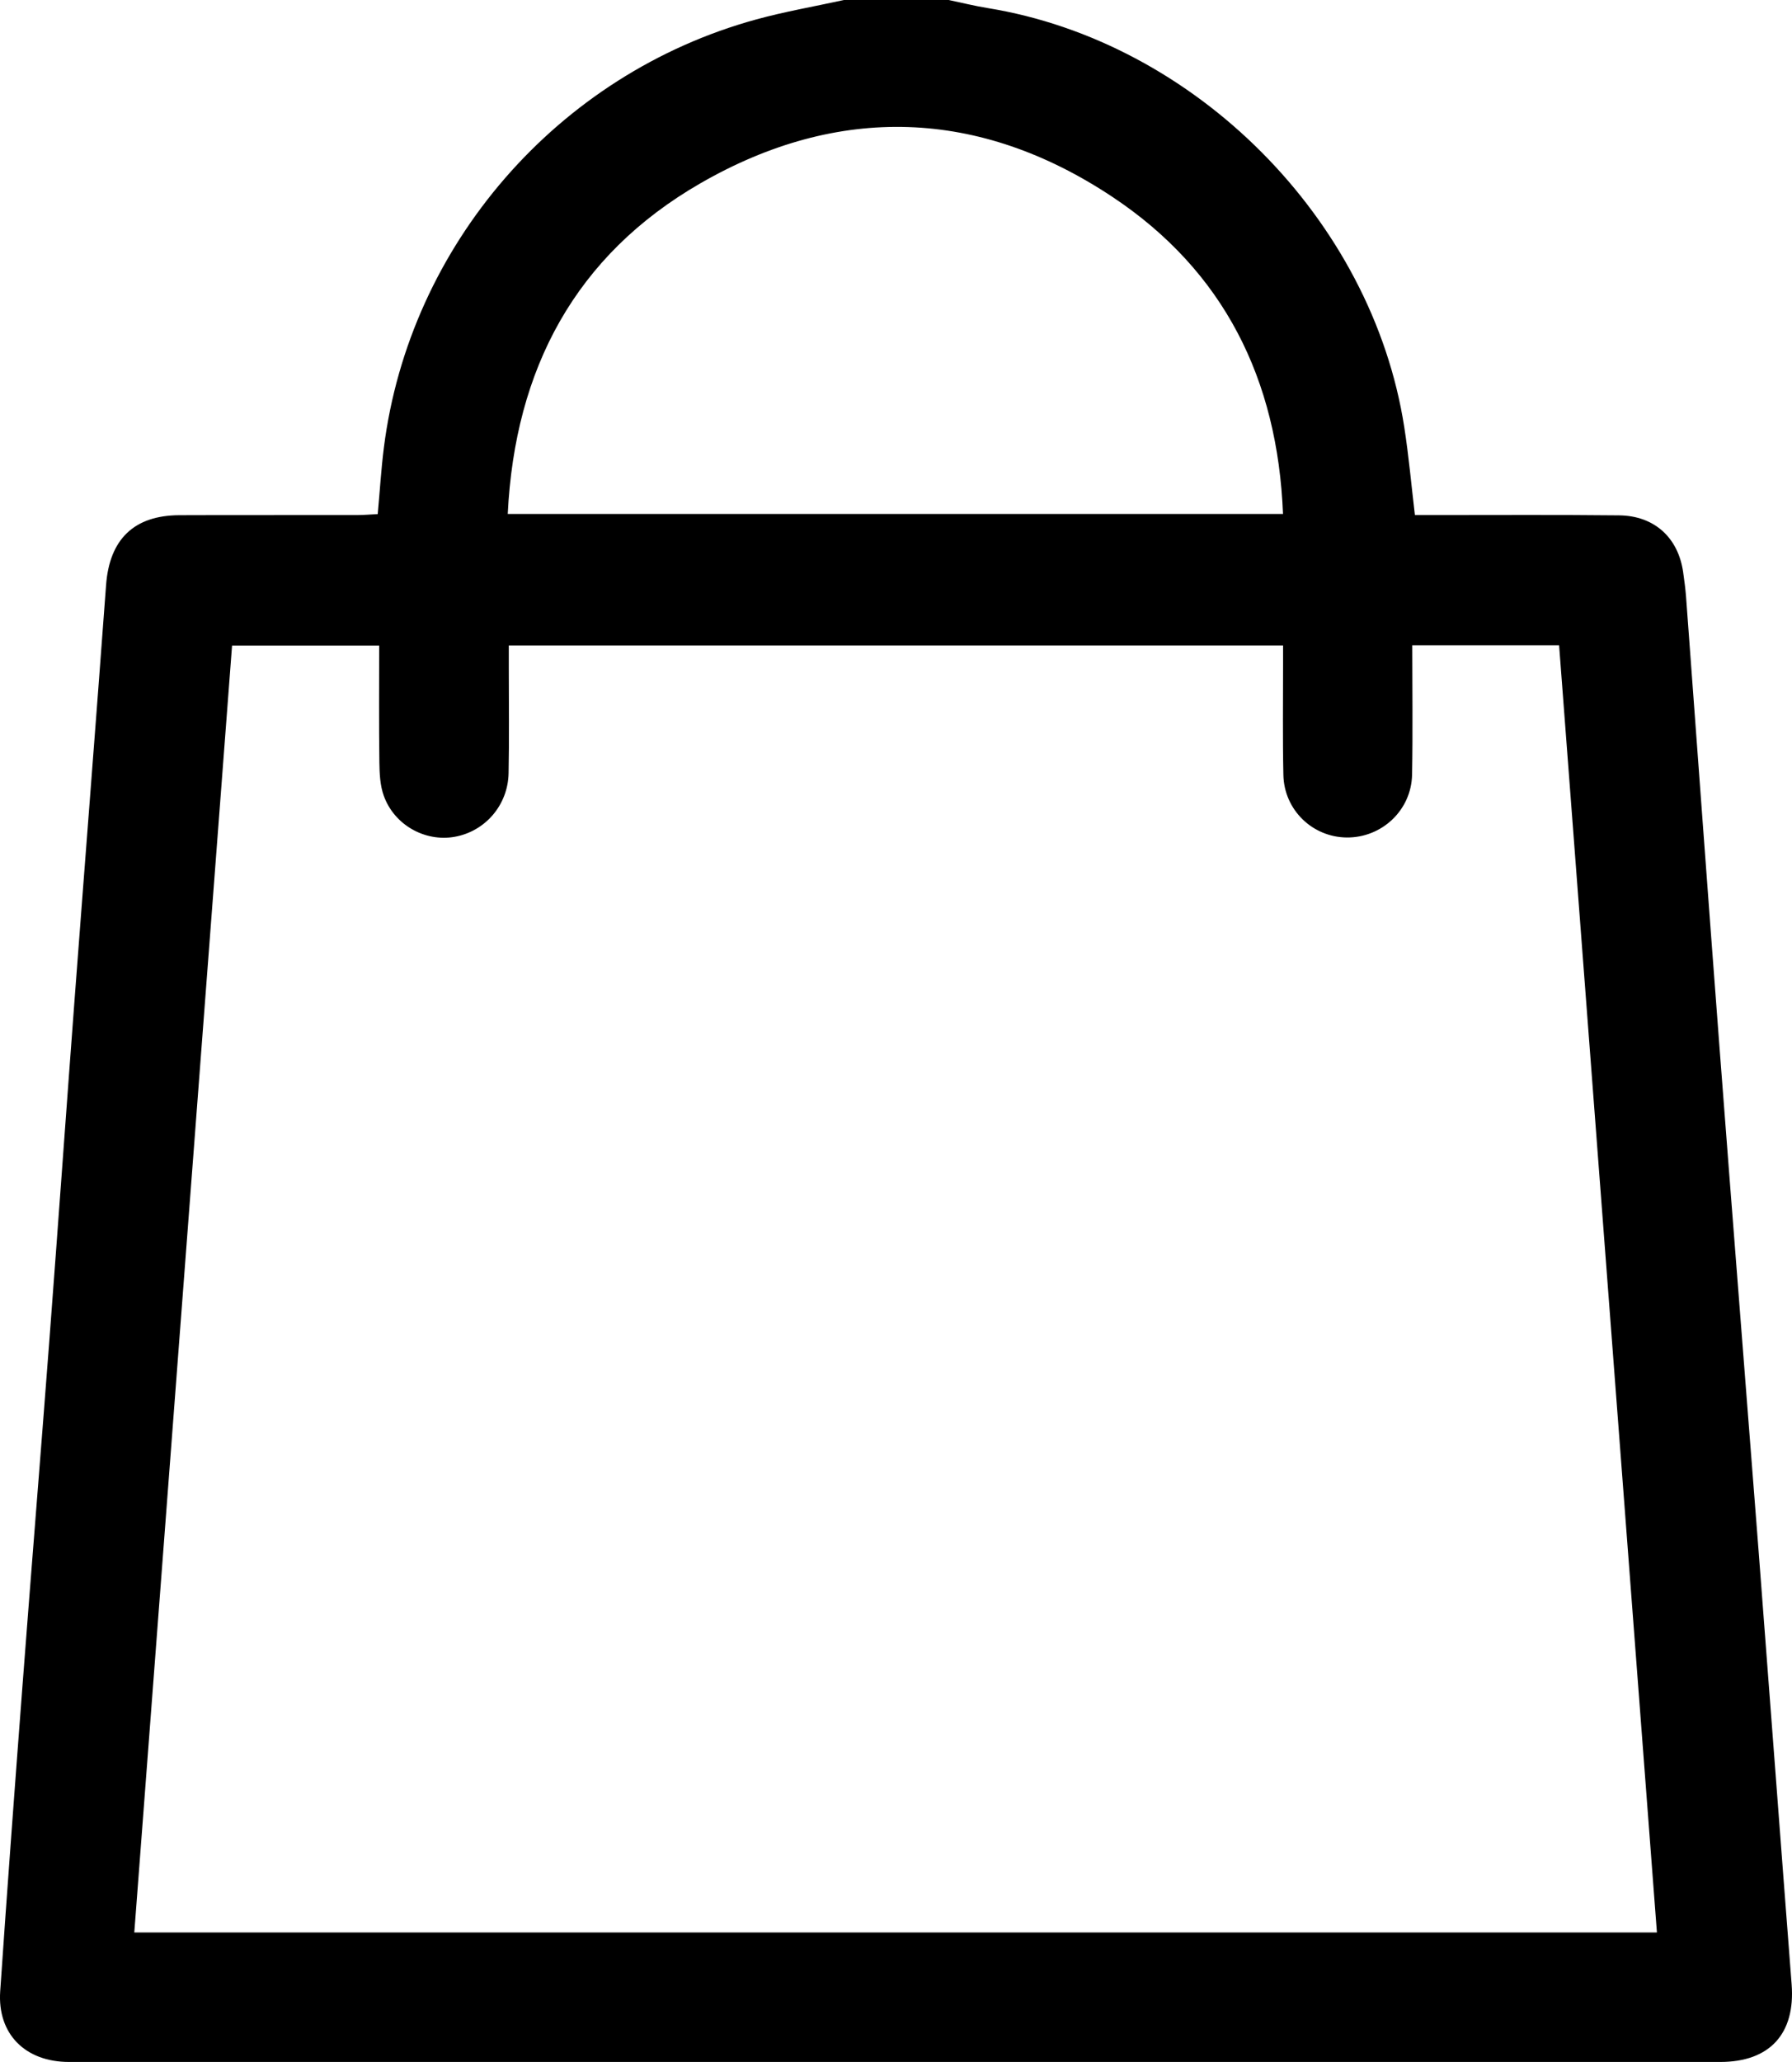 <svg width="100" height="115" viewBox="0 0 100 115" fill="none" xmlns="http://www.w3.org/2000/svg">
<path d="M47.09 0C49.041 0 50.99 0 52.942 0C53.663 0.151 54.379 0.331 55.105 0.448C66.695 2.329 76.563 12.229 78.363 23.822C78.614 25.429 78.758 27.054 78.957 28.726C79.406 28.726 79.814 28.726 80.224 28.726C83.599 28.726 86.976 28.706 90.35 28.742C92.324 28.762 93.659 29.993 93.928 31.924C93.989 32.369 94.052 32.815 94.086 33.261C94.71 41.653 95.317 50.045 95.956 58.435C96.668 67.795 97.415 77.15 98.137 86.51C98.757 94.565 99.357 102.62 99.98 110.674C100.192 113.42 98.762 114.998 95.994 114.998C85.532 114.998 75.068 114.998 64.606 114.998C44.354 114.998 24.105 114.998 3.853 114.998C1.405 114.998 -0.151 113.434 0.011 111.057C0.399 105.386 0.821 99.717 1.252 94.047C1.739 87.633 2.263 81.222 2.75 74.81C3.237 68.396 3.693 61.98 4.175 55.566C4.751 47.921 5.355 40.278 5.919 32.633C6.106 30.094 7.462 28.742 10.013 28.733C13.313 28.719 16.613 28.733 19.913 28.726C20.308 28.726 20.703 28.69 21.078 28.672C21.199 27.351 21.271 26.16 21.42 24.976C22.846 13.661 31.127 4.123 42.189 1.087C43.799 0.644 45.455 0.36 47.088 0.002L47.09 0ZM92.462 107.776C90.637 83.778 88.819 59.887 87.003 35.986H78.81C78.81 38.43 78.844 40.818 78.799 43.203C78.76 45.188 77.109 46.728 75.147 46.708C73.234 46.687 71.657 45.166 71.617 43.217C71.572 41.16 71.601 39.101 71.599 37.041C71.599 36.688 71.599 36.335 71.599 35.997H28.393C28.393 36.472 28.393 36.875 28.393 37.28C28.393 39.227 28.42 41.173 28.381 43.118C28.348 44.909 27.066 46.374 25.361 46.672C23.714 46.96 22.005 46.012 21.418 44.385C21.208 43.807 21.179 43.143 21.17 42.517C21.141 40.357 21.159 38.196 21.159 36.006H12.95C11.127 59.963 9.312 83.844 7.494 107.776H92.462ZM28.334 28.665H71.596C71.299 21.162 68.305 15.121 62.086 10.987C54.651 6.043 46.788 5.782 39.071 10.231C32.121 14.239 28.731 20.565 28.334 28.665Z" fill="black"/>
</svg>
